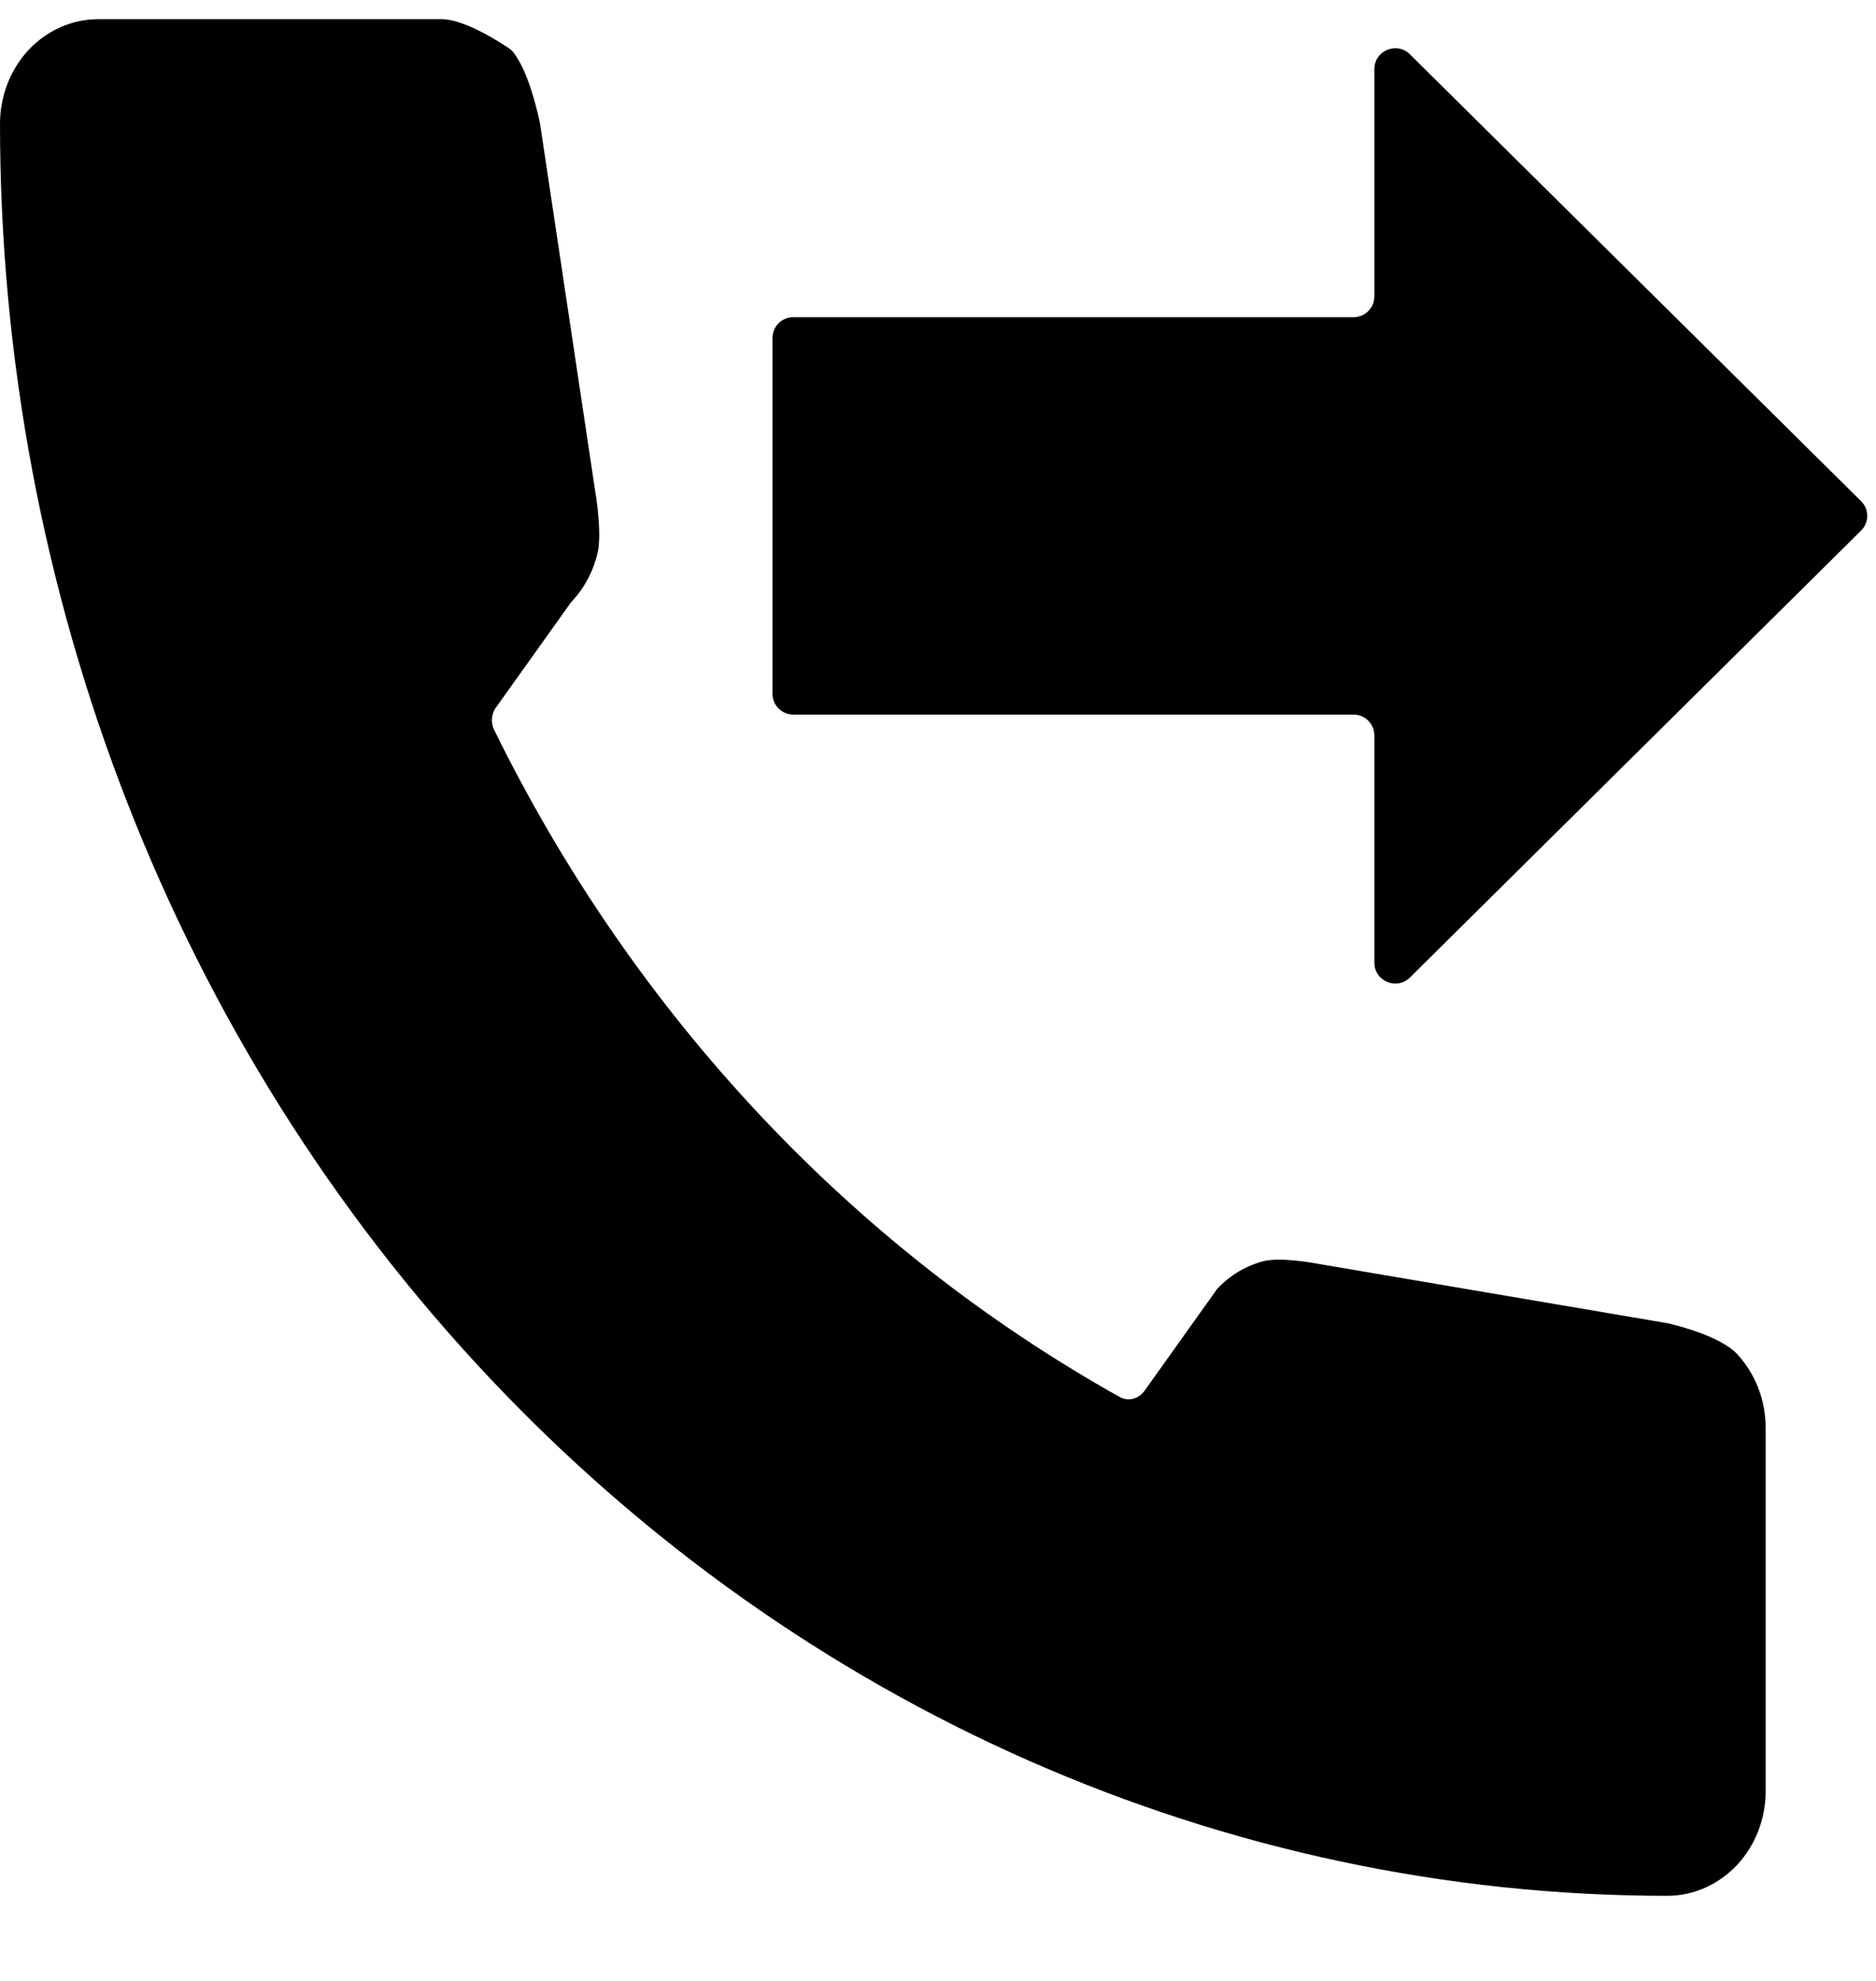 <svg width="18" height="19" viewBox="0 0 18 19" fill="none" xmlns="http://www.w3.org/2000/svg">
<path fill-rule="evenodd" clip-rule="evenodd" d="M12.126 12.096C11.957 12.139 11.802 12.231 11.679 12.362L10.98 13.342C10.924 13.419 10.825 13.444 10.743 13.399C8.177 11.964 6.083 9.732 4.741 7C4.707 6.931 4.714 6.848 4.758 6.787L5.474 5.784C5.479 5.777 5.485 5.769 5.492 5.763C5.611 5.634 5.695 5.474 5.735 5.298C5.775 5.124 5.721 4.777 5.718 4.754L5.717 4.752L5.182 1.188L5.18 1.18C5.171 1.133 5.077 0.68 4.917 0.492C4.909 0.482 4.899 0.474 4.889 0.467C4.811 0.414 4.46 0.184 4.239 0.184H0.942C0.692 0.184 0.453 0.29 0.276 0.477C0.1 0.665 0.001 0.919 0 1.184C0 5.693 1.686 10.017 4.686 13.204C7.687 16.393 11.756 18.184 16 18.184C16.249 18.183 16.488 18.077 16.665 17.89C16.841 17.702 16.941 17.448 16.941 17.183V13.692C16.941 13.427 16.841 13.173 16.665 12.985C16.497 12.807 16.049 12.703 16.003 12.692L15.996 12.691L12.641 12.121L12.637 12.12C12.609 12.115 12.289 12.056 12.126 12.096ZM13.528 9.376C13.402 9.501 13.187 9.411 13.187 9.234V7.054C13.187 6.944 13.098 6.854 12.987 6.854H7.612C7.501 6.854 7.412 6.765 7.412 6.654V3.242C7.412 3.132 7.501 3.042 7.612 3.042H12.987C13.098 3.042 13.187 2.953 13.187 2.842V0.663C13.187 0.485 13.402 0.396 13.528 0.521L17.856 4.806C17.936 4.884 17.936 5.012 17.856 5.09L13.528 9.376Z" fill="black"/>
</svg>
